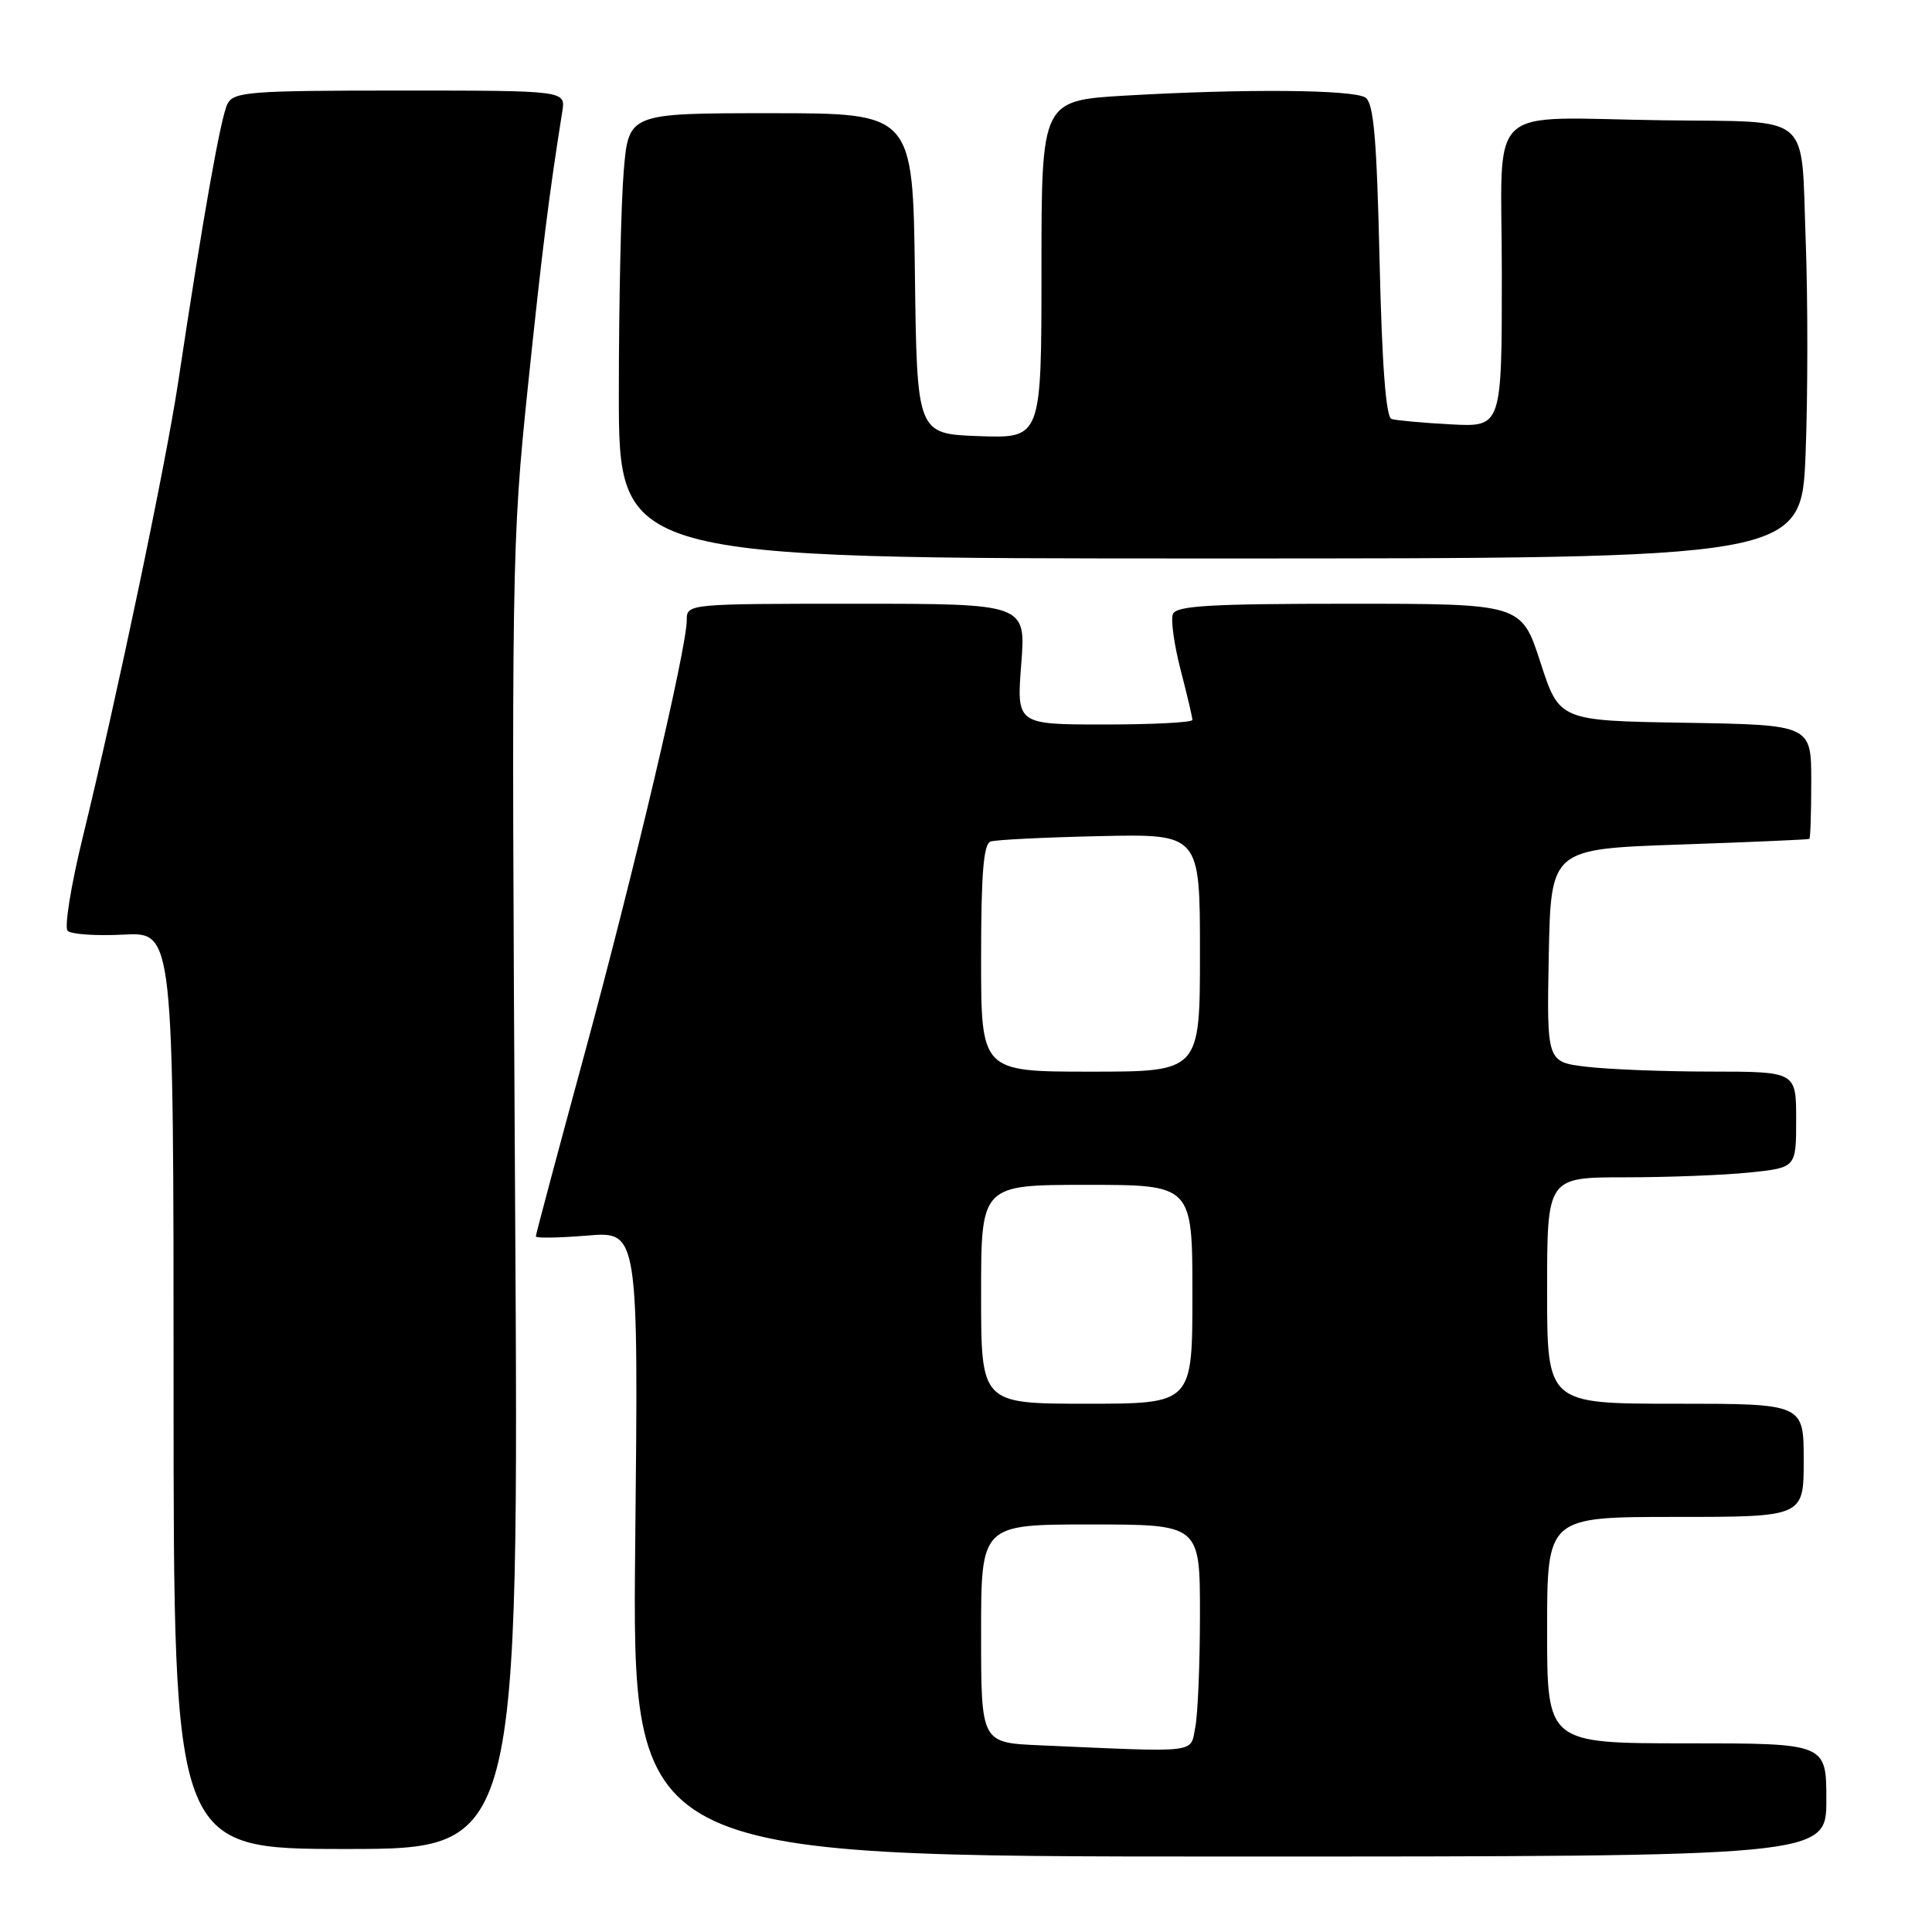 <?xml version="1.0" encoding="UTF-8" standalone="no"?>
<!DOCTYPE svg PUBLIC "-//W3C//DTD SVG 1.1//EN" "http://www.w3.org/Graphics/SVG/1.1/DTD/svg11.dtd" >
<svg xmlns="http://www.w3.org/2000/svg" xmlns:xlink="http://www.w3.org/1999/xlink" version="1.1" viewBox="0 0 256 256">
 <g >
 <path fill="currentColor"
d=" M 242.00 238.50 C 242.00 231.00 242.00 231.00 223.50 231.00 C 205.00 231.00 205.00 231.00 205.00 216.00 C 205.00 201.00 205.00 201.00 222.00 201.00 C 239.00 201.00 239.00 201.00 239.00 193.50 C 239.00 186.00 239.00 186.00 222.00 186.00 C 205.00 186.00 205.00 186.00 205.00 171.00 C 205.00 156.00 205.00 156.00 215.35 156.00 C 221.05 156.00 228.47 155.71 231.85 155.36 C 238.00 154.72 238.00 154.72 238.00 148.36 C 238.00 142.00 238.00 142.00 226.75 141.99 C 220.56 141.99 213.13 141.70 210.22 141.35 C 204.95 140.72 204.95 140.72 205.22 126.61 C 205.50 112.50 205.50 112.50 222.50 111.91 C 231.85 111.59 239.61 111.25 239.75 111.16 C 239.89 111.07 240.00 107.64 240.00 103.52 C 240.00 96.05 240.00 96.05 223.31 95.77 C 206.62 95.50 206.62 95.50 204.11 87.75 C 201.59 80.00 201.59 80.00 178.77 80.00 C 160.31 80.00 155.84 80.26 155.41 81.38 C 155.12 82.13 155.58 85.46 156.44 88.77 C 157.30 92.08 158.00 95.06 158.00 95.39 C 158.00 95.73 152.76 96.00 146.35 96.00 C 134.70 96.00 134.70 96.00 135.32 88.00 C 135.94 80.00 135.94 80.00 113.47 80.00 C 91.14 80.00 91.00 80.01 91.00 82.15 C 91.00 85.90 84.06 115.33 77.42 139.77 C 73.89 152.75 71.00 163.57 71.00 163.83 C 71.00 164.08 74.06 164.03 77.80 163.72 C 84.60 163.15 84.60 163.15 84.17 204.58 C 83.75 246.00 83.75 246.00 162.87 246.00 C 242.00 246.00 242.00 246.00 242.00 238.50 Z  M 68.25 158.75 C 67.76 75.25 67.81 71.83 69.92 51.50 C 71.84 33.07 72.73 25.94 74.51 14.75 C 74.95 12.00 74.95 12.00 53.01 12.00 C 33.13 12.00 30.98 12.16 30.15 13.75 C 29.26 15.42 26.90 28.75 23.62 50.57 C 21.99 61.43 15.49 92.41 10.95 111.00 C 9.40 117.33 8.51 122.88 8.96 123.34 C 9.41 123.80 12.76 124.03 16.39 123.84 C 23.00 123.50 23.00 123.50 23.00 184.25 C 23.00 245.00 23.00 245.00 45.88 245.00 C 68.77 245.00 68.77 245.00 68.25 158.75 Z  M 239.25 60.13 C 239.55 52.50 239.56 39.71 239.26 31.71 C 238.62 14.73 240.37 16.20 220.50 15.94 C 196.36 15.63 199.00 13.13 199.00 36.30 C 199.00 56.59 199.00 56.59 192.25 56.23 C 188.54 56.03 185.00 55.71 184.39 55.52 C 183.64 55.28 183.12 48.41 182.80 34.49 C 182.42 18.18 182.02 13.63 180.91 12.92 C 179.24 11.87 165.01 11.75 149.25 12.66 C 138.00 13.31 138.00 13.31 138.00 35.69 C 138.00 58.08 138.00 58.08 129.75 57.79 C 121.50 57.50 121.50 57.50 121.23 36.25 C 120.96 15.00 120.96 15.00 102.13 15.00 C 83.29 15.00 83.29 15.00 82.65 22.65 C 82.29 26.86 82.00 40.13 82.00 52.15 C 82.00 74.00 82.00 74.00 160.35 74.00 C 238.70 74.00 238.70 74.00 239.25 60.13 Z  M 137.75 231.26 C 130.00 230.92 130.00 230.92 130.00 216.46 C 130.00 202.00 130.00 202.00 144.50 202.00 C 159.00 202.00 159.00 202.00 159.00 213.88 C 159.00 220.41 158.72 227.16 158.38 228.88 C 157.68 232.37 159.16 232.20 137.75 231.26 Z  M 130.00 171.50 C 130.00 157.00 130.00 157.00 144.00 157.00 C 158.00 157.00 158.00 157.00 158.00 171.50 C 158.00 186.00 158.00 186.00 144.00 186.00 C 130.00 186.00 130.00 186.00 130.00 171.50 Z  M 130.00 126.97 C 130.00 115.84 130.32 111.83 131.25 111.51 C 131.94 111.27 138.46 110.95 145.75 110.79 C 159.00 110.50 159.00 110.50 159.00 126.25 C 159.00 142.00 159.00 142.00 144.50 142.00 C 130.00 142.00 130.00 142.00 130.00 126.97 Z "/>
</g>
</svg>